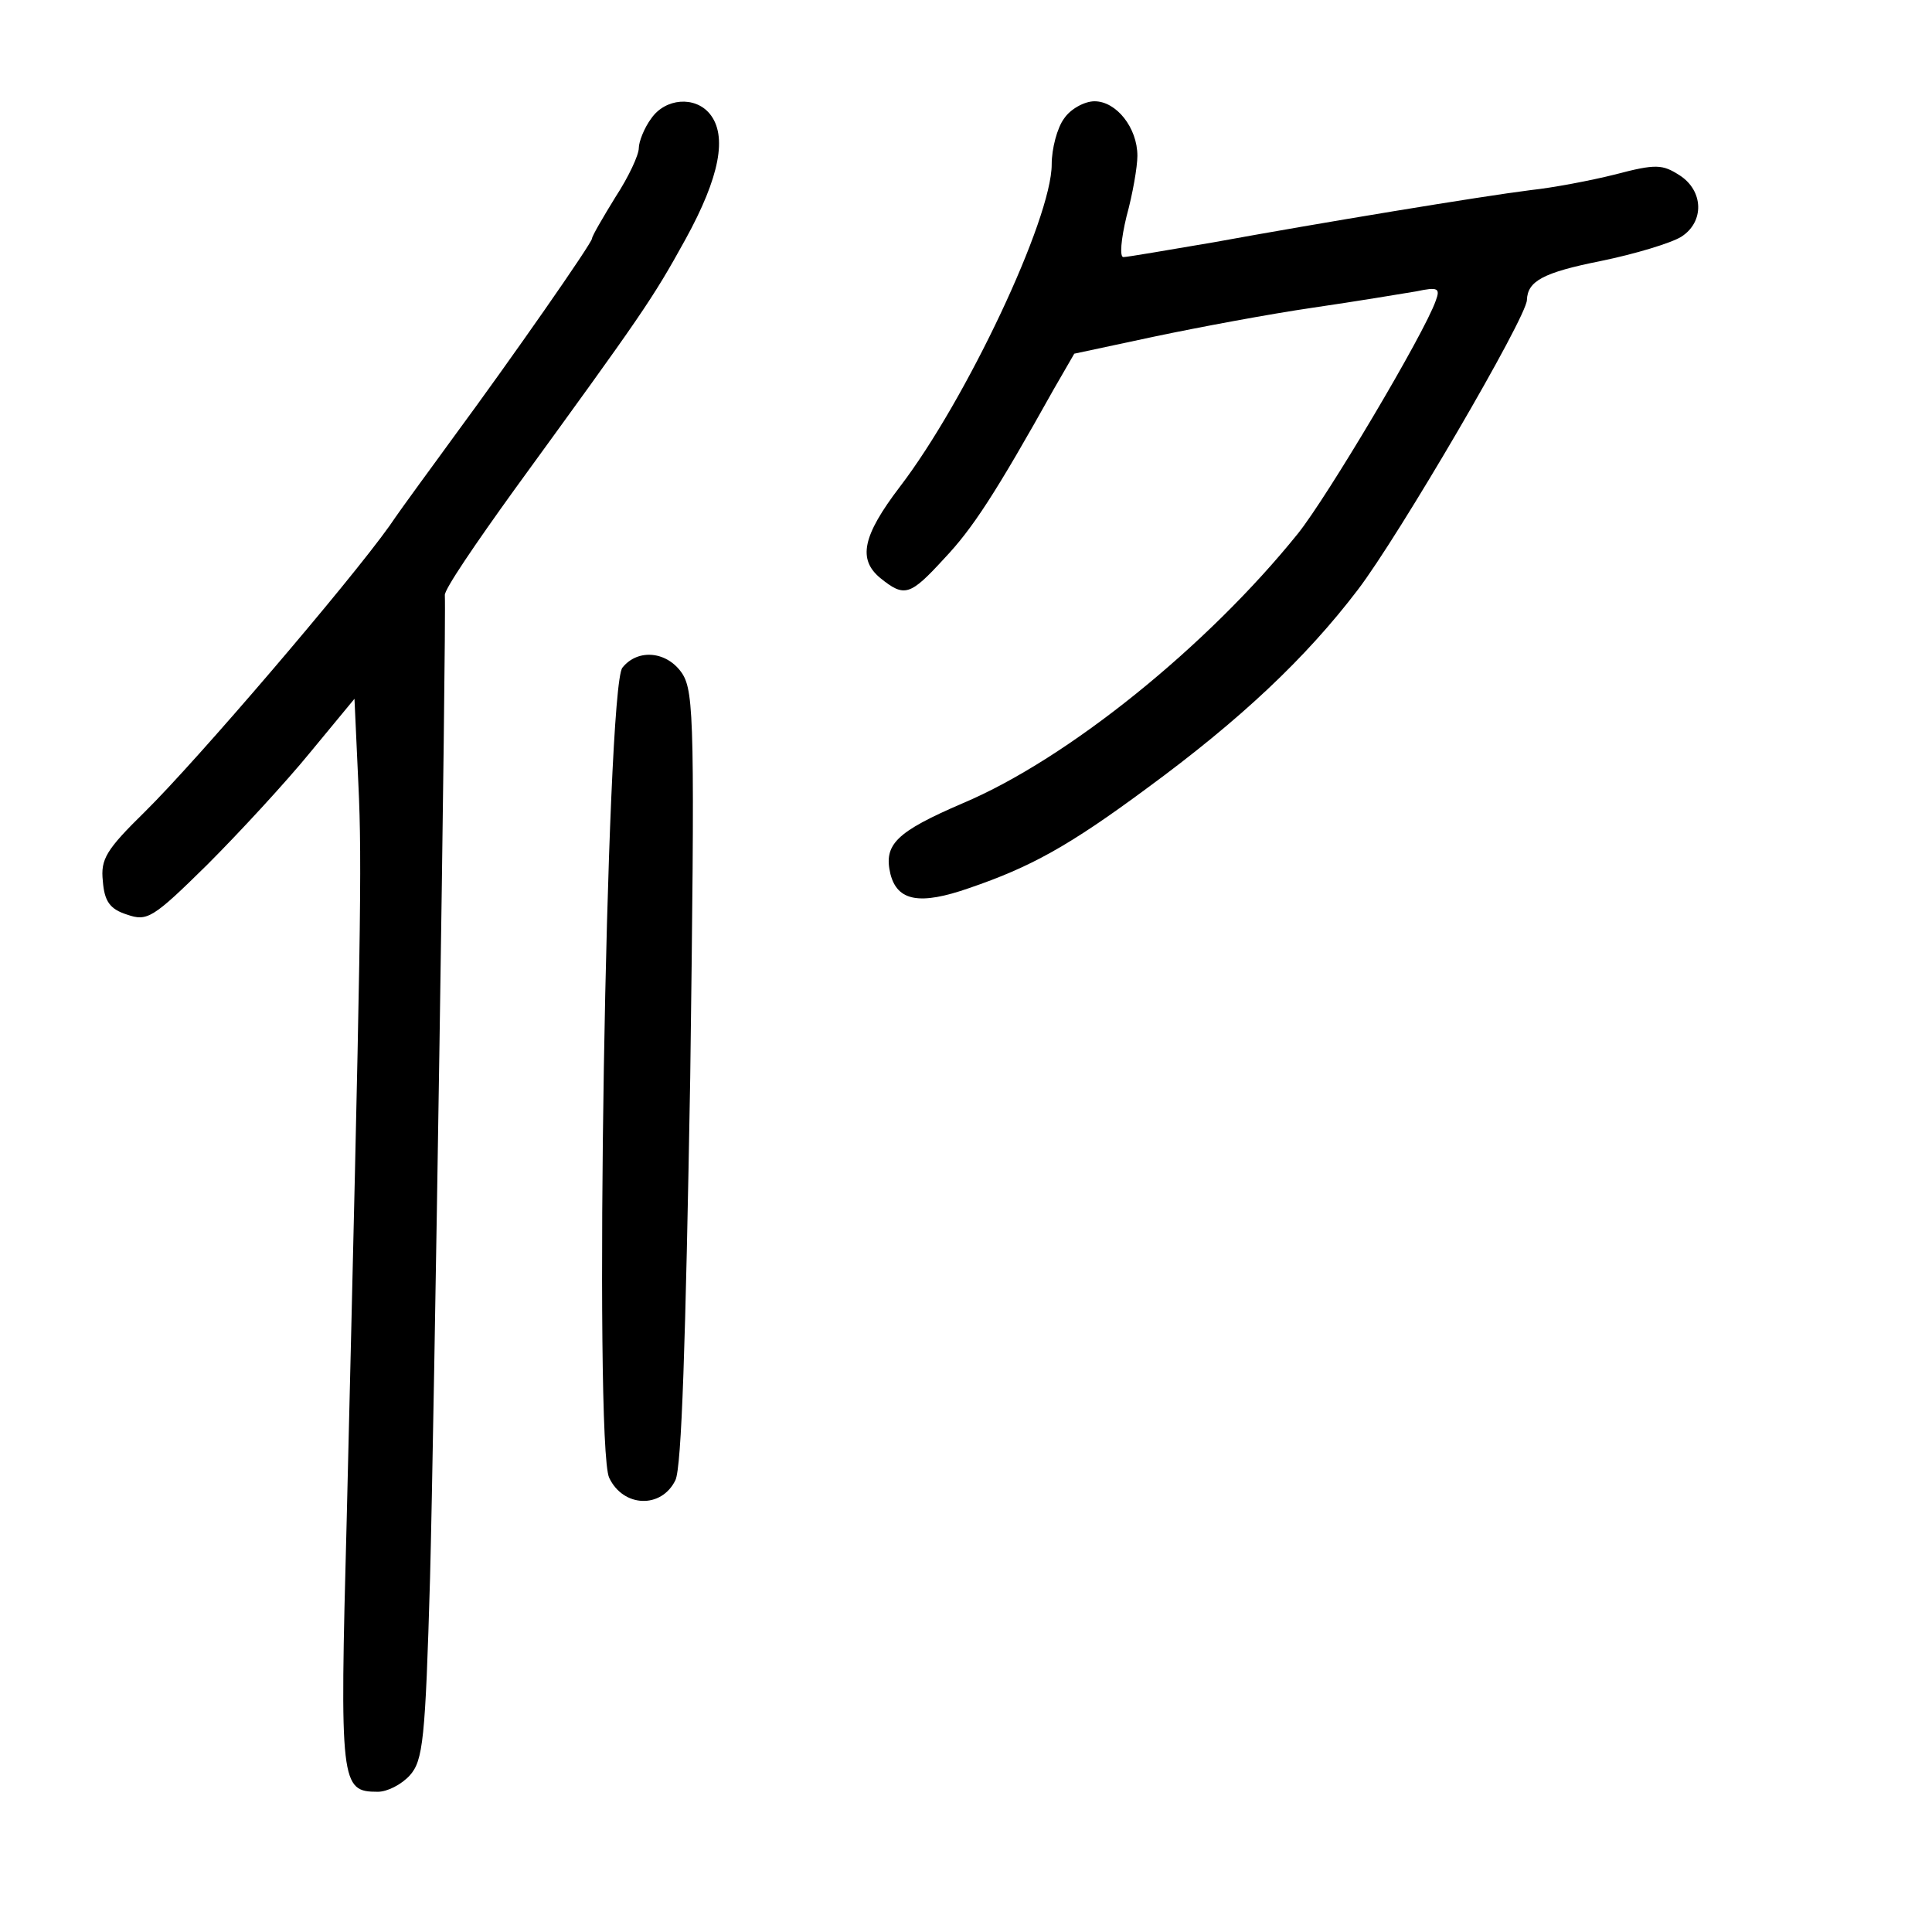 <?xml version="1.0" standalone="no"?>
<!DOCTYPE svg PUBLIC "-//W3C//DTD SVG 20010904//EN"
 "http://www.w3.org/TR/2001/REC-SVG-20010904/DTD/svg10.dtd">
<svg version="1.0" xmlns="http://www.w3.org/2000/svg"
 width="248pt" height="248pt" viewBox="0 0 248 248"
 preserveAspectRatio="xMidYMid meet">
<g transform="translate(0,248) scale(0.1,-0.1)"
fill="#000000" stroke="none">
<path d="M836 2328 c-9 -12 -16 -30 -16 -38 0 -9 -13 -37 -30 -63 -16 -26 -30
-50 -30 -53 0 -6 -104 -155 -177 -254 -26 -36 -64 -87 -83 -115 -52 -73 -247
-301 -314 -367 -50 -49 -57 -61 -54 -89 2 -26 9 -36 31 -43 26 -9 33 -5 103
64 41 41 101 106 132 144 l57 69 5 -109 c5 -104 3 -200 -15 -946 -9 -339 -8
-348 40 -348 12 0 30 9 41 21 17 19 20 45 26 253 5 186 21 1219 19 1262 -1 7
40 67 89 135 165 227 177 244 220 322 44 80 54 133 31 161 -19 23 -57 20 -75
-6z"/>
<path d="M1366 2328 c-9 -12 -16 -39 -16 -59 0 -70 -110 -303 -195 -414 -48
-63 -54 -93 -25 -117 31 -25 38 -23 82 25 36 38 65 82 141 218 l26 45 103 22
c57 12 148 29 203 37 55 8 115 18 133 21 28 6 31 4 25 -12 -15 -43 -140 -253
-177 -299 -116 -144 -295 -289 -430 -346 -86 -37 -102 -53 -93 -91 9 -35 38
-40 101 -18 79 27 128 54 228 128 120 88 204 167 271 255 52 68 217 350 217
372 1 24 20 35 95 50 44 9 90 23 103 31 30 19 29 59 -2 79 -22 14 -30 15 -83
1 -32 -8 -80 -17 -108 -20 -64 -8 -270 -42 -407 -67 -59 -10 -111 -19 -116
-19 -5 0 -3 23 4 52 8 29 14 64 14 78 0 36 -27 70 -55 70 -13 0 -31 -10 -39
-22z"/>
<path d="M799 1623 c-21 -24 -37 -999 -17 -1040 18 -38 67 -40 85 -3 8 17 13
174 19 517 6 450 5 494 -10 518 -19 29 -57 33 -77 8z"/>
</g>
</svg>
